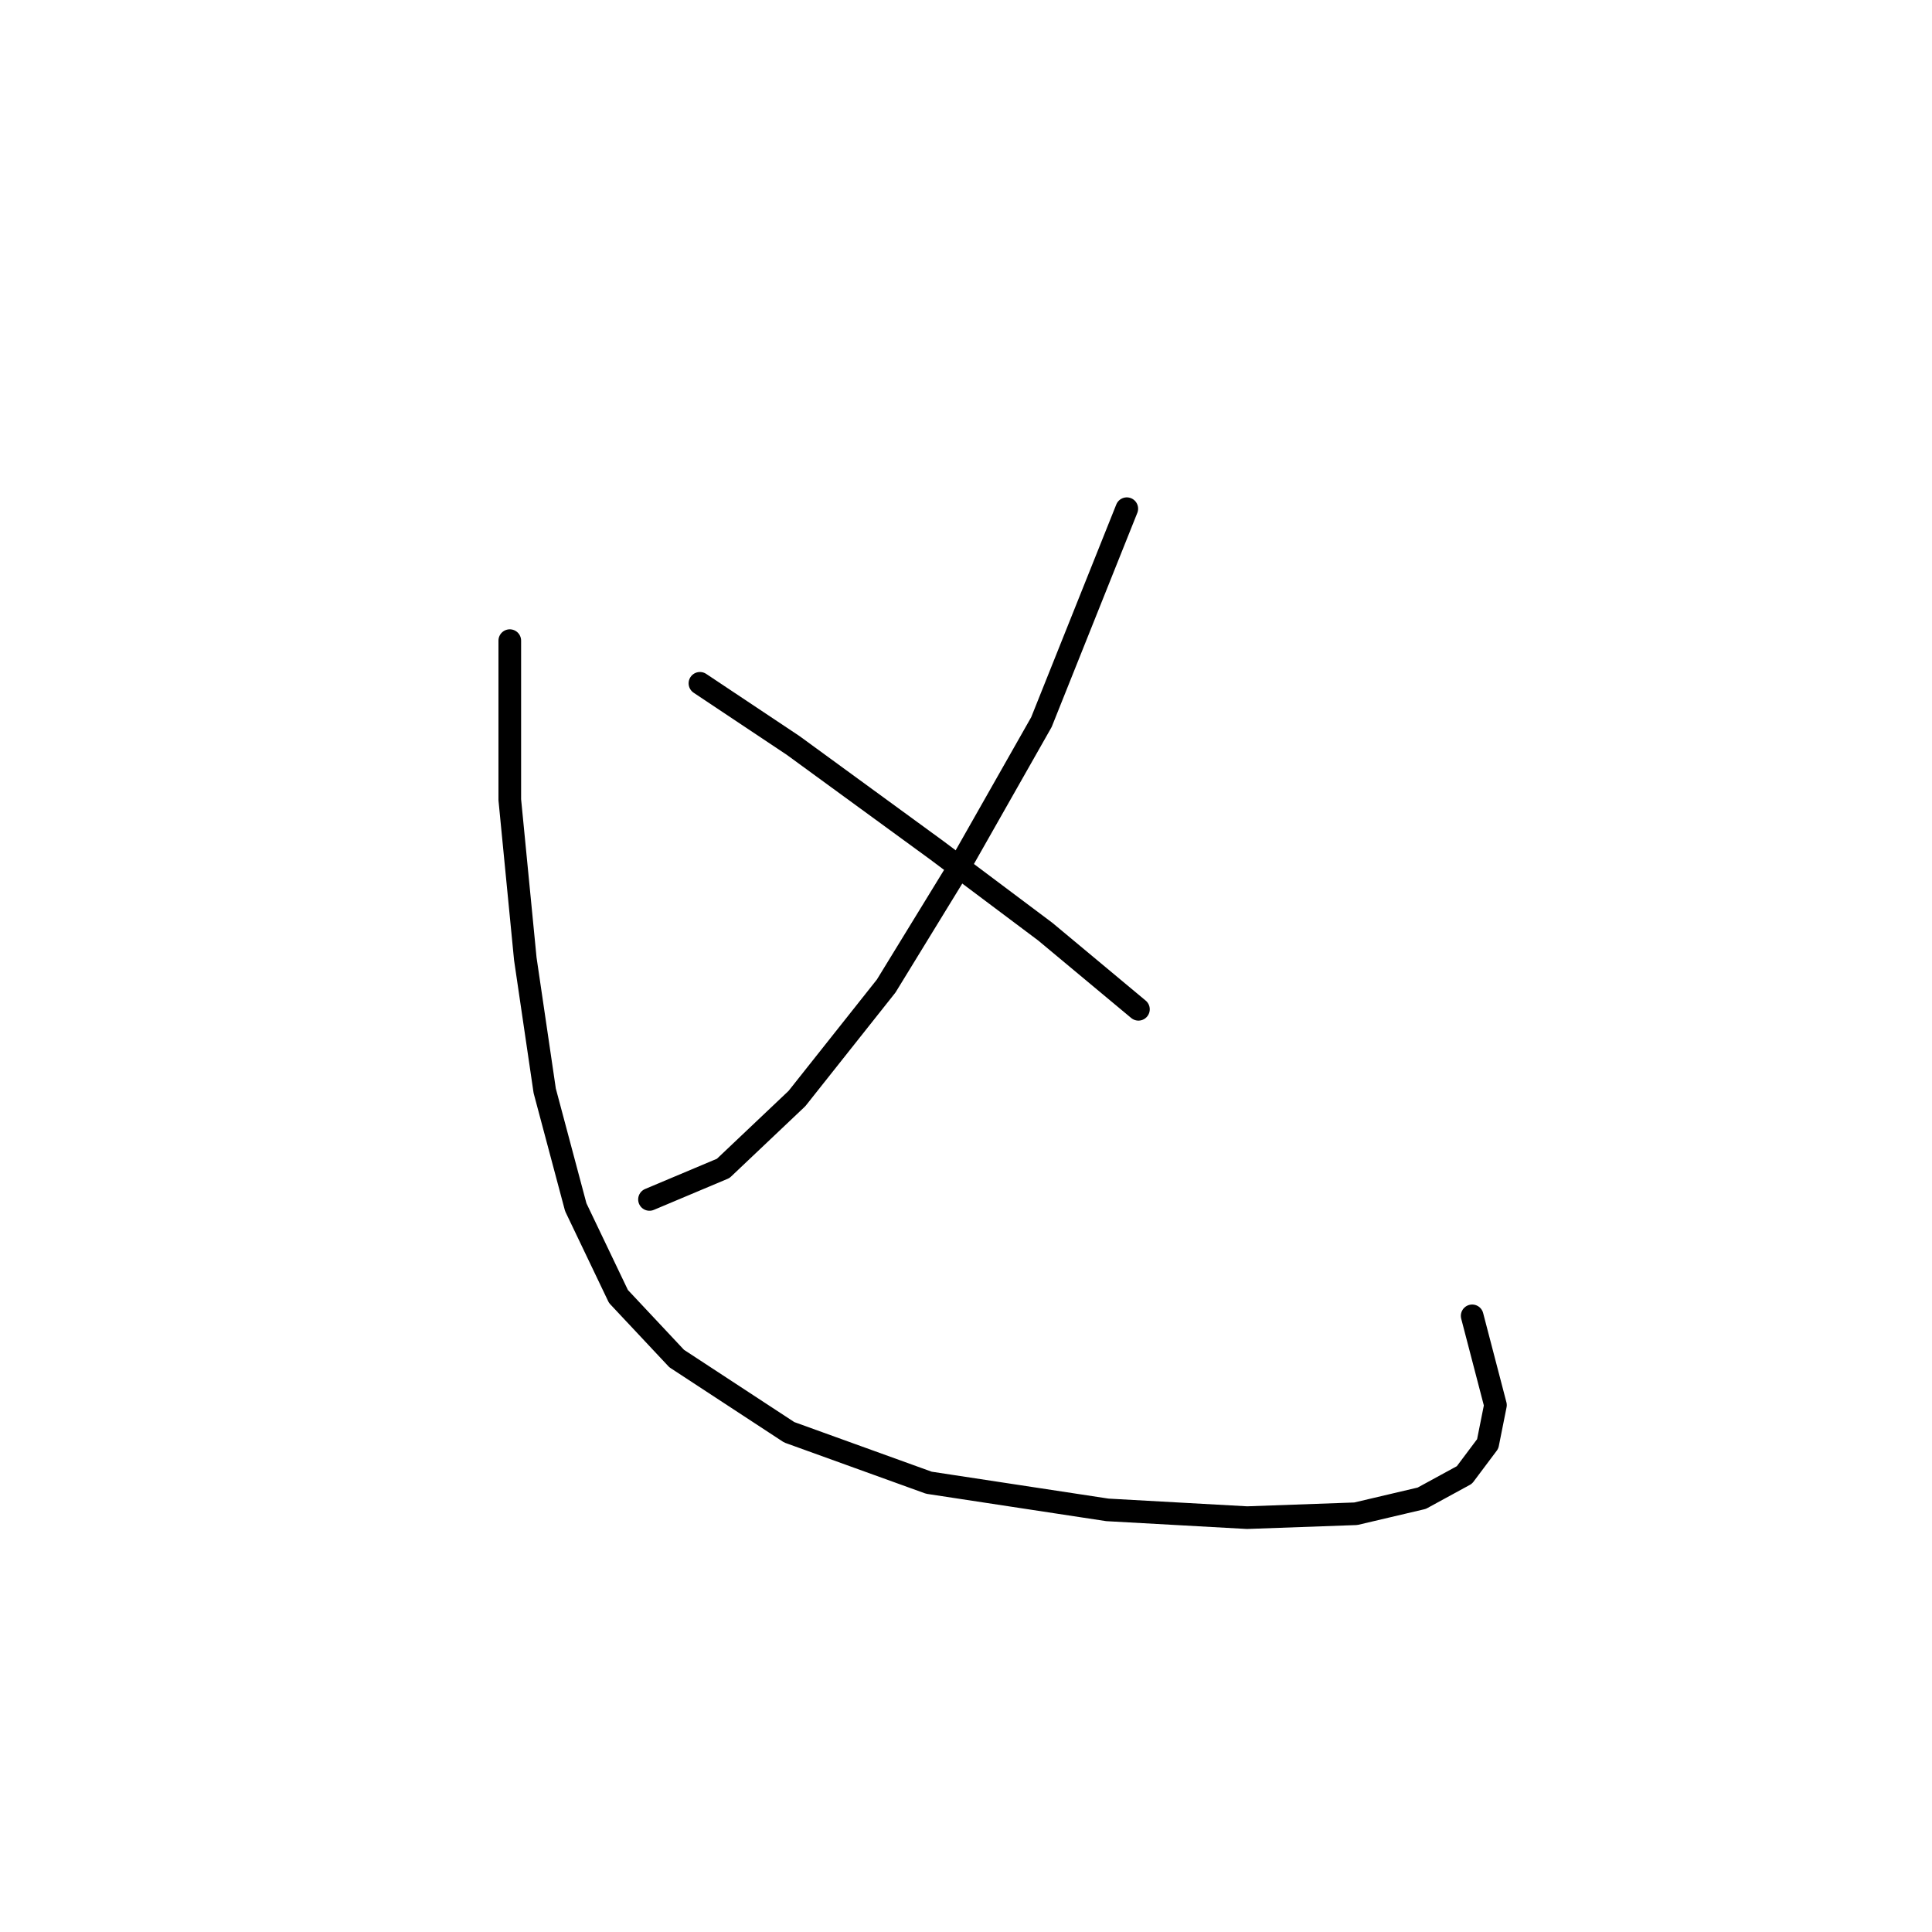 <?xml version="1.0" standalone="no"?>
    <svg width="256" height="256" xmlns="http://www.w3.org/2000/svg" version="1.1">
    <polyline stroke="black" stroke-width="3" stroke-linecap="round" fill="transparent" stroke-linejoin="round" points="149.307 67.404 137.994 95.685 127.196 114.71 117.426 130.65 105.6 145.562 95.83 154.818 86.06 158.931 86.06 158.931 " />
        <polyline stroke="black" stroke-width="3" stroke-linecap="round" fill="transparent" stroke-linejoin="round" points="92.745 90.543 105.086 98.77 124.111 112.654 138.509 123.452 150.849 133.736 150.849 133.736 " />
        <polyline stroke="black" stroke-width="3" stroke-linecap="round" fill="transparent" stroke-linejoin="round" points="67.549 84.887 67.549 105.969 69.606 127.051 72.177 144.534 76.291 159.96 81.947 171.786 89.66 180.013 104.572 189.783 123.083 196.468 146.736 200.067 165.247 201.096 179.644 200.581 188.386 198.525 194.042 195.439 197.127 191.326 198.155 186.184 195.07 174.357 195.07 174.357 " />
        </svg>